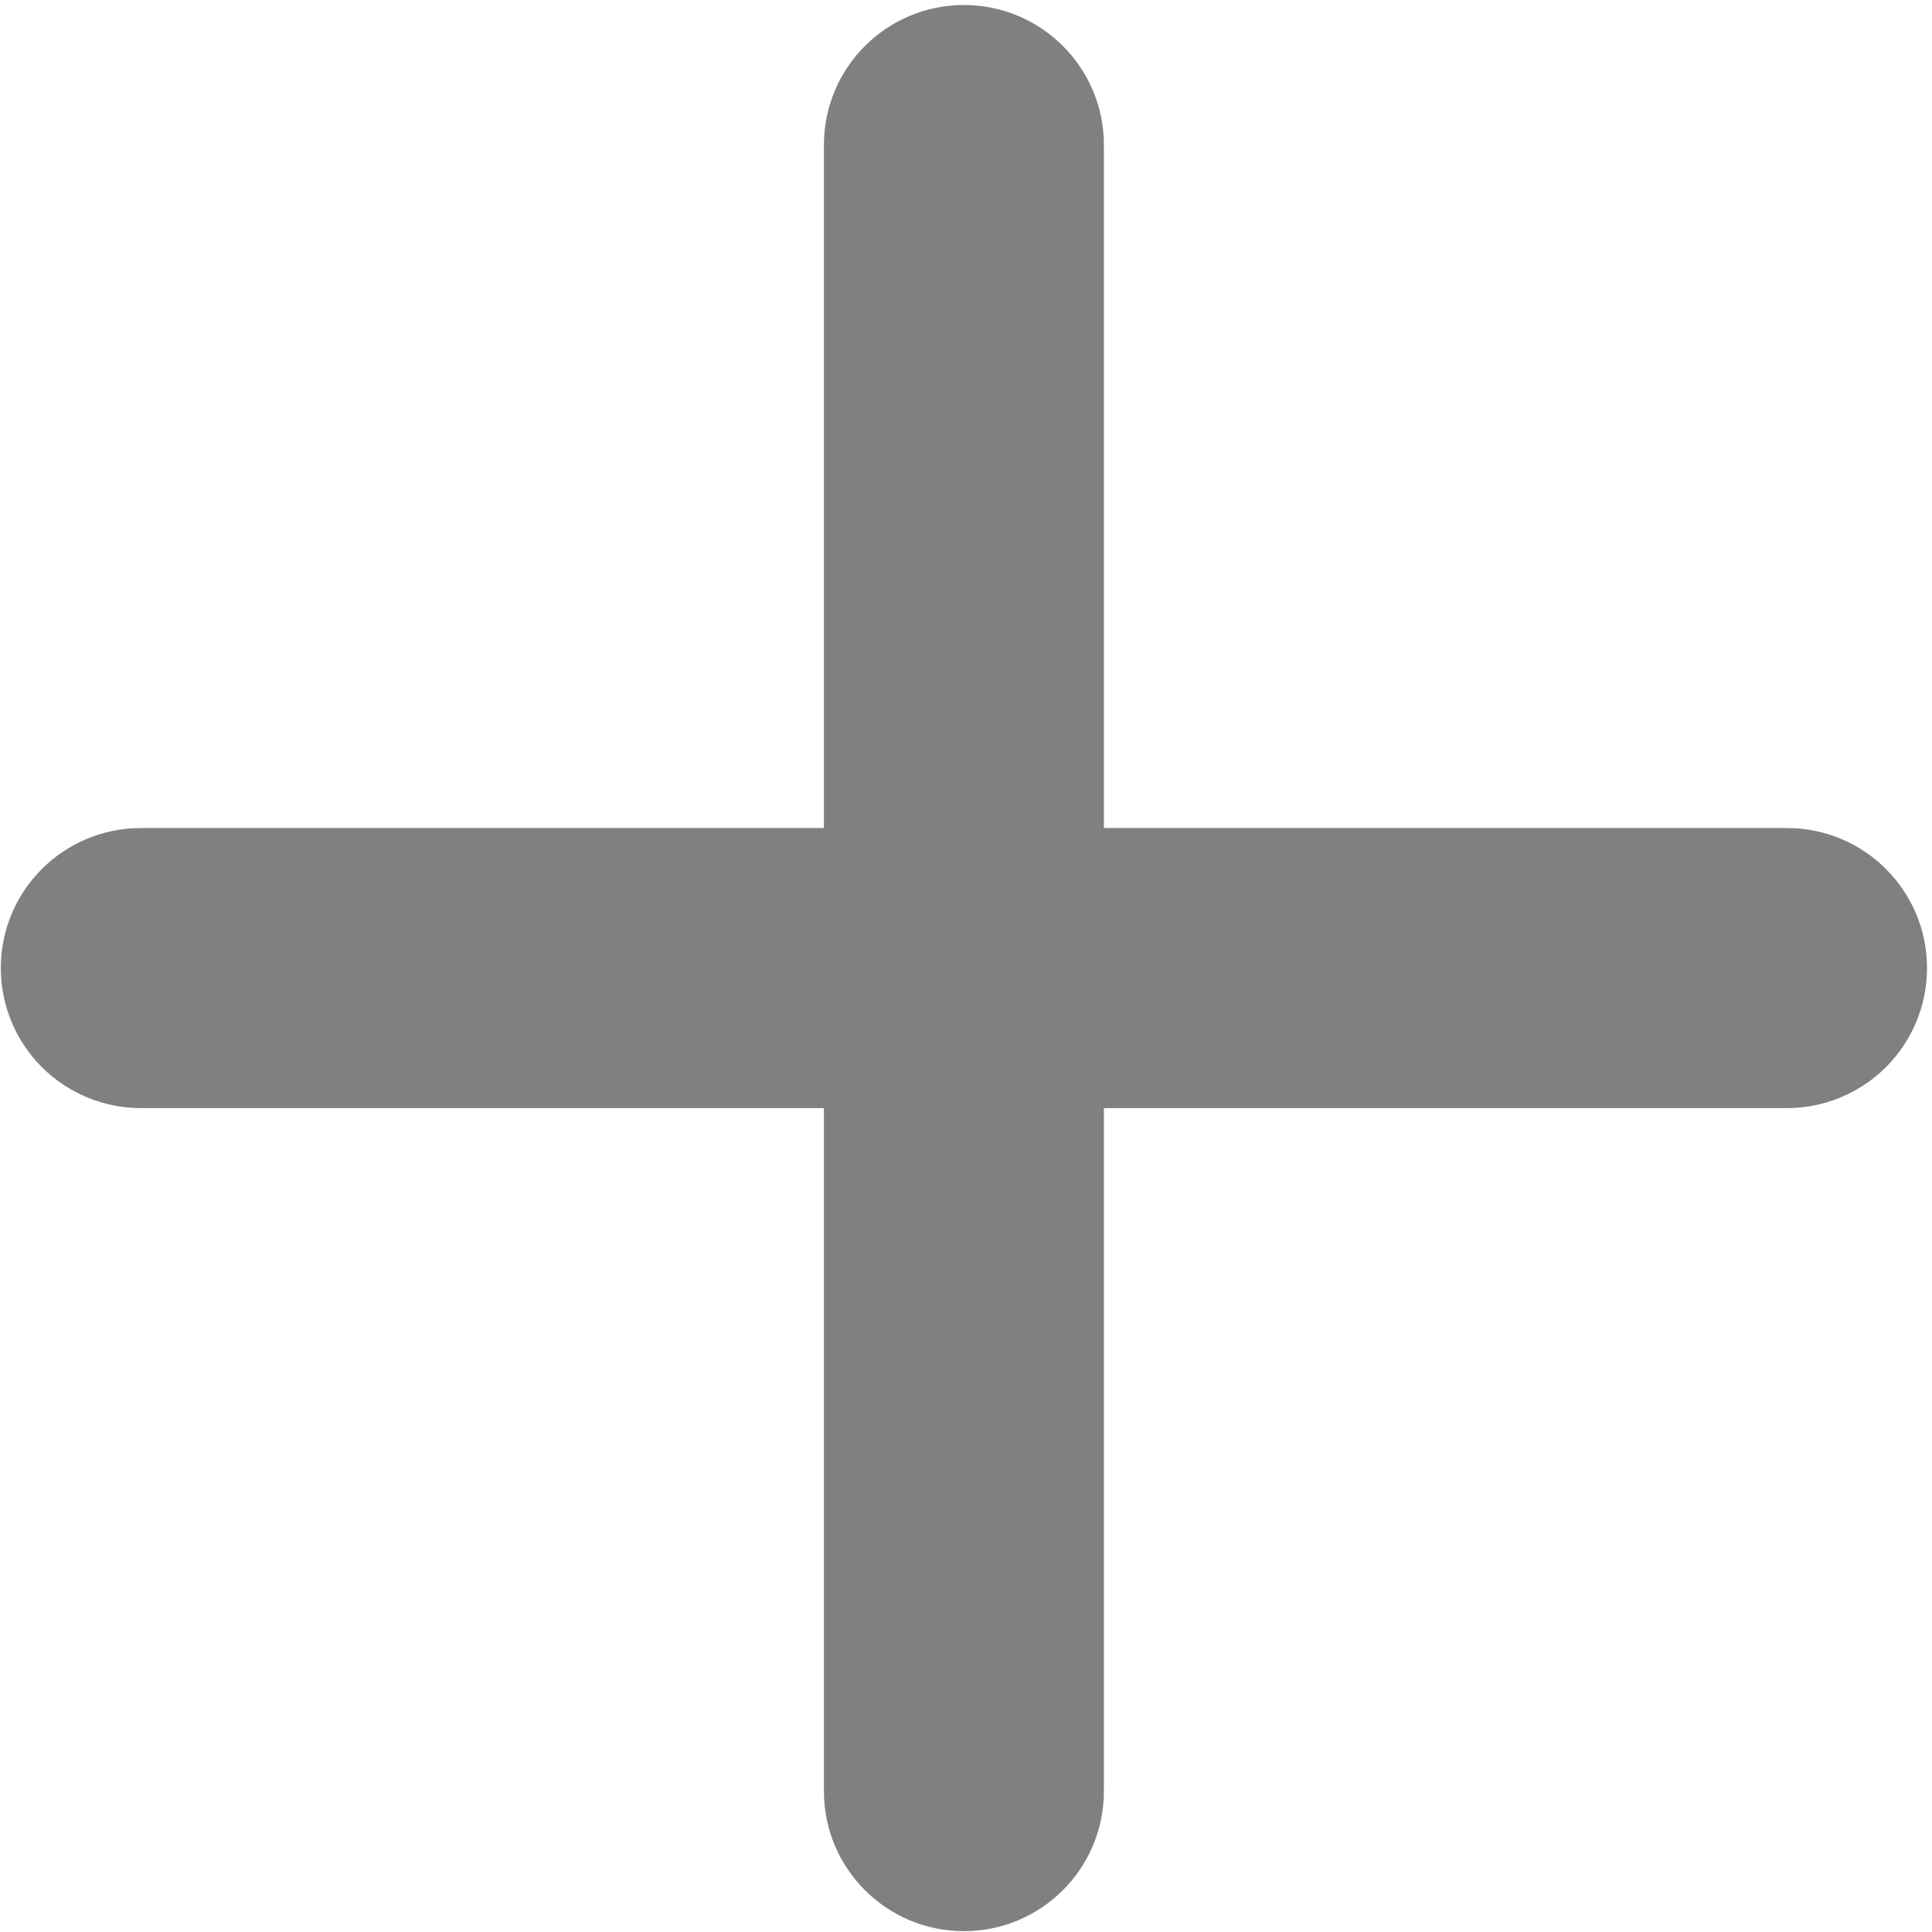<?xml version="1.0" encoding="UTF-8" standalone="no"?>
<svg
   width="2100"
   height="2100"
   viewBox="0 0 2100 2100"
   version="1.1"
   id="svg2"
   sodipodi:docname="plus_icon.svg"
   inkscape:version="1.3 (0e150ed, 2023-07-21)"
   xmlns:inkscape="http://www.inkscape.org/namespaces/inkscape"
   xmlns:sodipodi="http://sodipodi.sourceforge.net/DTD/sodipodi-0.dtd"
   xmlns="http://www.w3.org/2000/svg"
   xmlns:svg="http://www.w3.org/2000/svg">
  <defs
     id="defs2" />
  <sodipodi:namedview
     id="namedview2"
     pagecolor="#ffffff"
     bordercolor="#000000"
     borderopacity="0.25"
     inkscape:showpageshadow="2"
     inkscape:pageopacity="0.0"
     inkscape:pagecheckerboard="0"
     inkscape:deskcolor="#d1d1d1"
     inkscape:zoom="0.15876151"
     inkscape:cx="721.20757"
     inkscape:cy="1300.6931"
     inkscape:window-width="1440"
     inkscape:window-height="900"
     inkscape:window-x="0"
     inkscape:window-y="0"
     inkscape:window-maximized="0"
     inkscape:current-layer="svg2" />
  <path
     fill-rule="nonzero"
     fill="rgb(0%, 0%, 0%)"
     fill-opacity="1"
     d="m 1047.726,5.439 c -84.057,0 -152.177,68.105 -152.177,152.163 V 1946.925 c 0,84.043 68.12,152.177 152.177,152.177 84.058,0 152.177,-68.134 152.177,-152.177 V 157.602 c 0,-84.058 -68.12,-152.163 -152.177,-152.163 z m 0,0"
     id="path1"
     style="fill:#808080;stroke-width:3.666" />
  <path
     fill-rule="nonzero"
     fill="rgb(0%, 0%, 0%)"
     fill-opacity="1"
     d="m 153.05,900.058 c -84.043,0 -152.177,68.148 -152.177,152.206 0,40.325 16.024,79.031 44.563,107.599 28.539,28.511 67.246,44.578 107.614,44.578 H 1942.416 c 40.368,0 79.074,-16.067 107.599,-44.578 28.525,-28.568 44.578,-67.275 44.578,-107.599 0,-84.058 -68.148,-152.206 -152.177,-152.206 z m 0,0"
     id="path2"
     style="fill:#808080;stroke-width:3.666" />
</svg>
